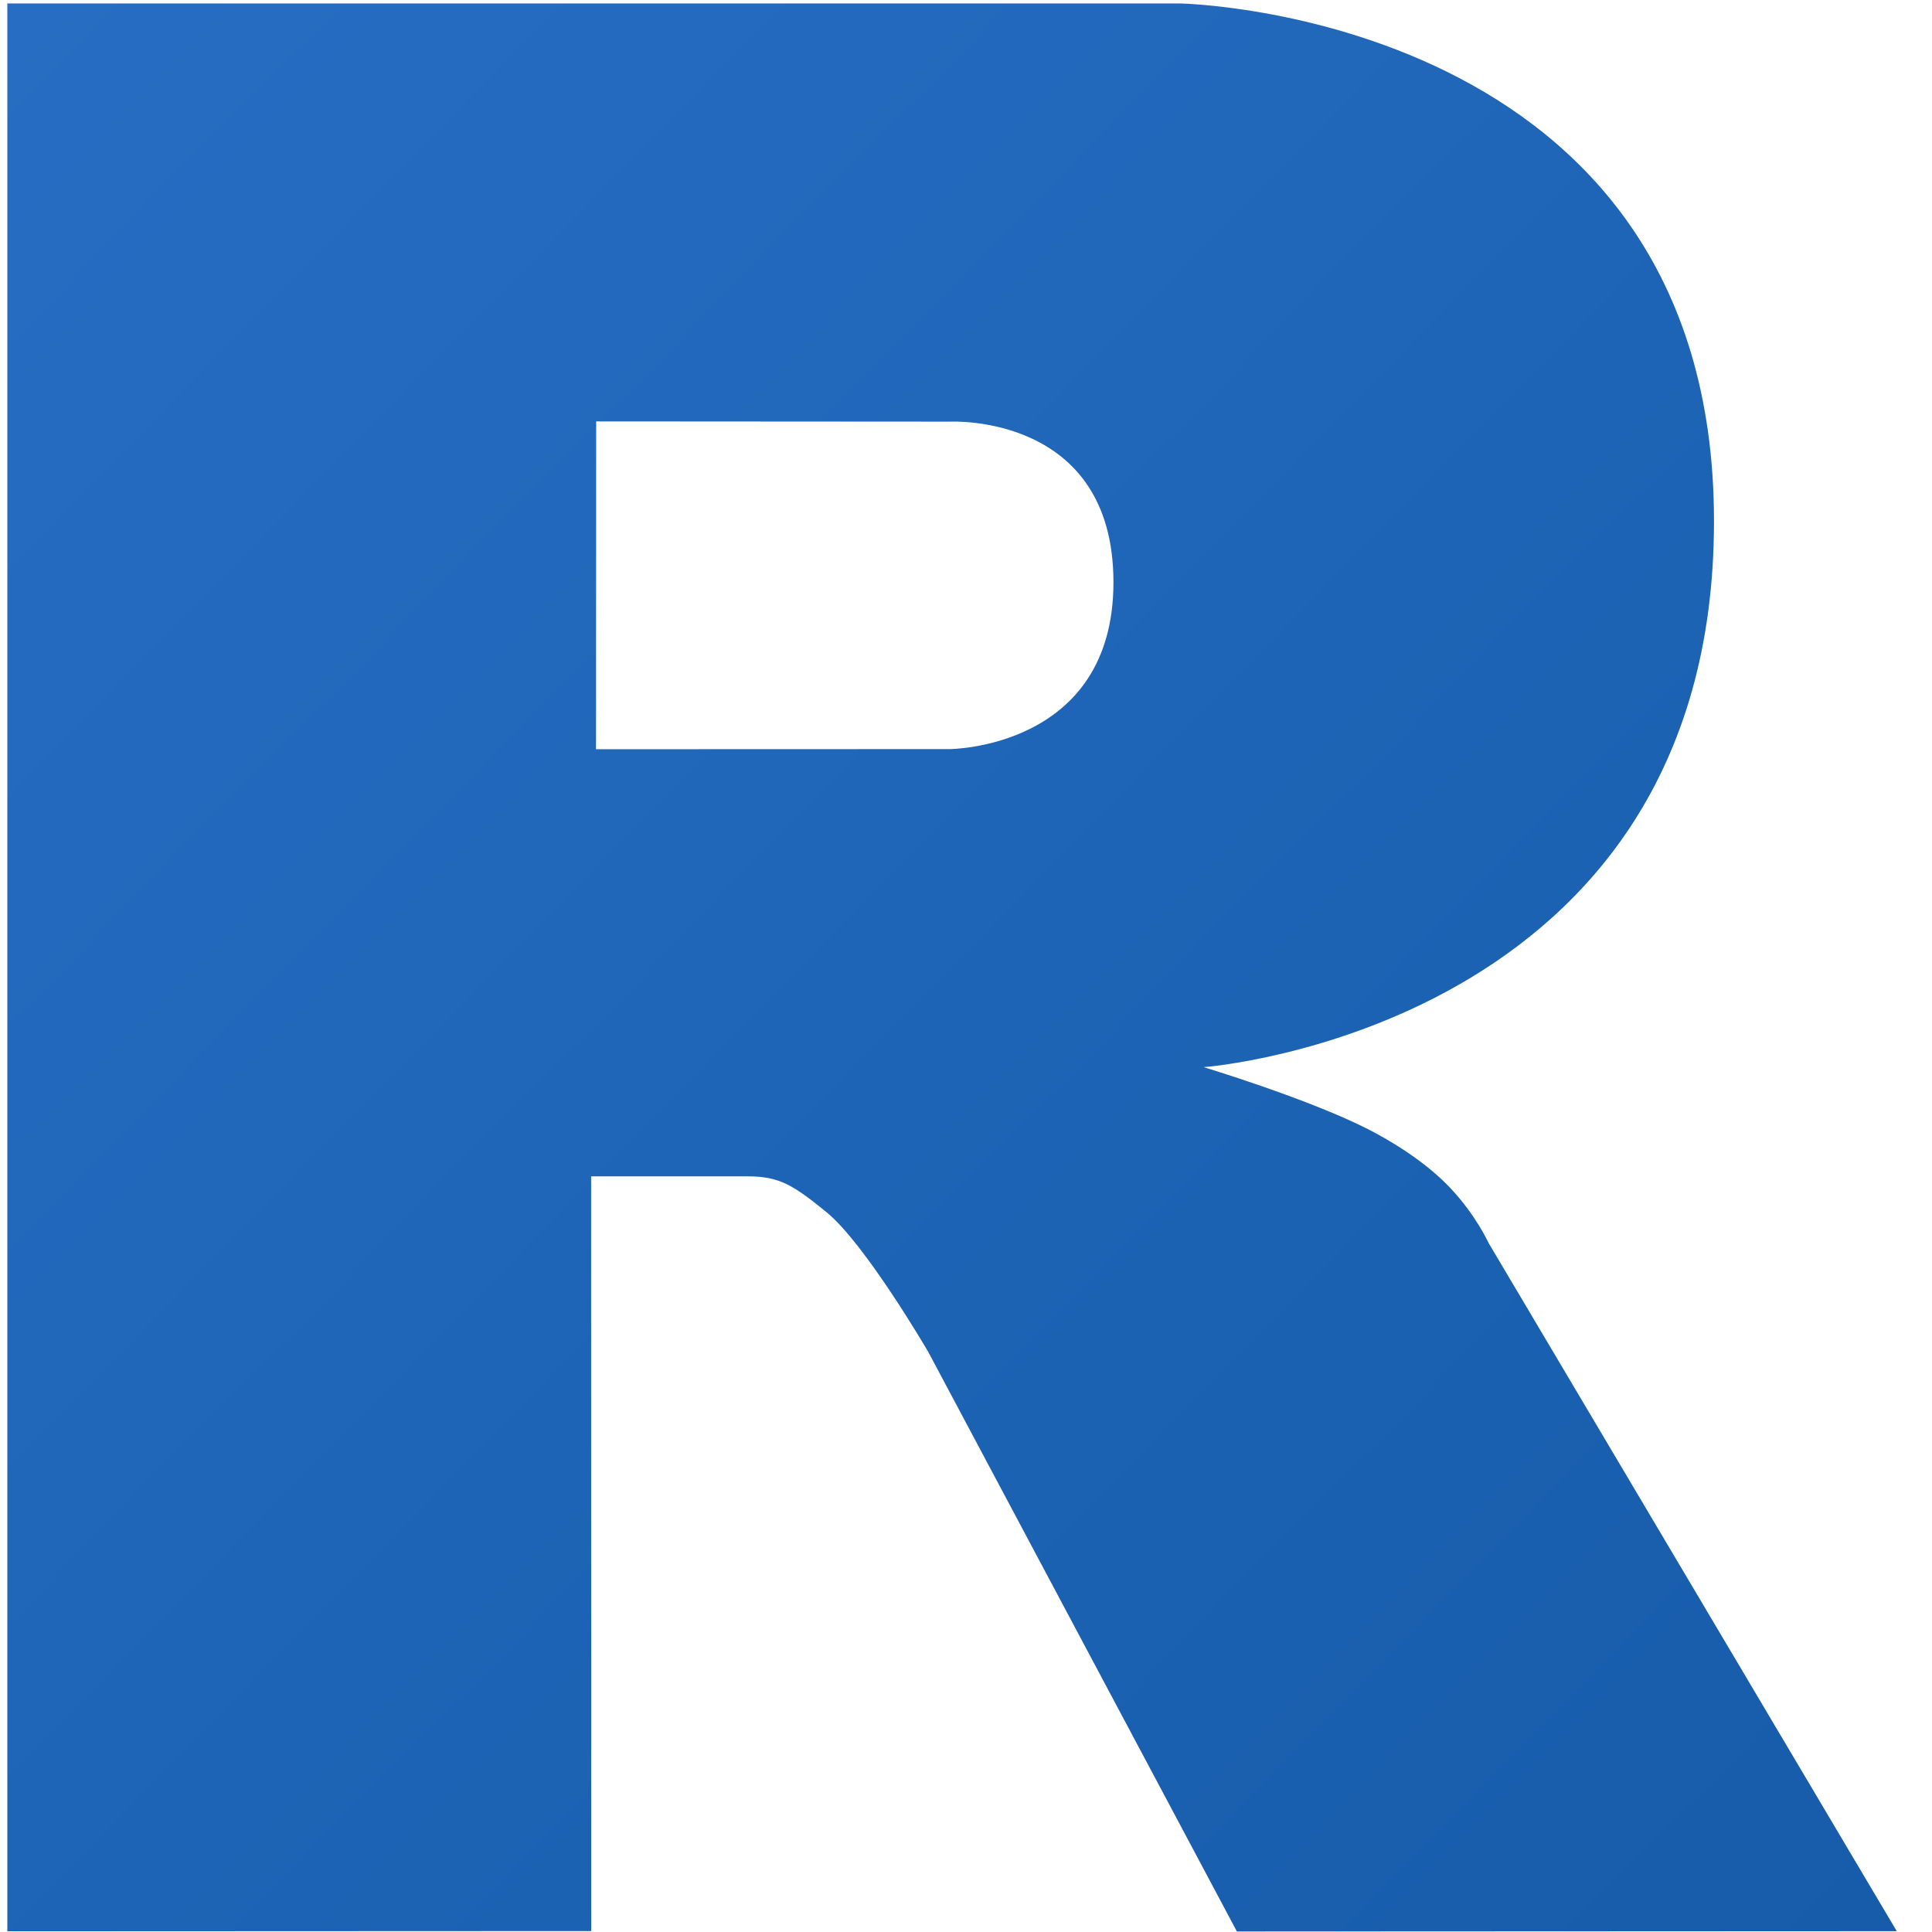 <?xml version="1.0" encoding="UTF-8" standalone="no"?>
<!-- Generator: IcoMoon.io -->

<svg
   xmlns:dc="http://purl.org/dc/elements/1.1/"
   xmlns:cc="http://creativecommons.org/ns#"
   xmlns:rdf="http://www.w3.org/1999/02/22-rdf-syntax-ns#"
   xmlns:svg="http://www.w3.org/2000/svg"
   xmlns="http://www.w3.org/2000/svg"
   xmlns:sodipodi="http://sodipodi.sourceforge.net/DTD/sodipodi-0.dtd"
   xmlns:inkscape="http://www.inkscape.org/namespaces/inkscape"
   width="512"
   height="512"
   viewBox="0 0 512 512"
   fill="#000000"
   id="svg2"
   version="1.1"
   inkscape:version="0.91 r13725"
   sodipodi:docname="R_browser.svg">
  <defs
     id="defs8">
    <linearGradient
       id="gradientFill-2"
       x1="301.026"
       x2="703.067"
       y1="151.401"
       y2="553.442"
       gradientUnits="userSpaceOnUse"
       spreadMethod="pad"
       gradientTransform="matrix(1.245,0,0,1.271,-372.975,-191.496)">
      <stop
         offset="0"
         stop-color="rgb(39,109,195)"
         stop-opacity="1"
         id="stop12" />
      <stop
         offset="1"
         stop-color="rgb(22,92,170)"
         stop-opacity="1"
         id="stop14" />
    </linearGradient>
  </defs>
  <sodipodi:namedview
     pagecolor="#ffffff"
     bordercolor="#666666"
     borderopacity="1"
     objecttolerance="10"
     gridtolerance="10"
     guidetolerance="10"
     inkscape:pageopacity="0"
     inkscape:pageshadow="2"
     inkscape:window-width="1920"
     inkscape:window-height="1032"
     id="namedview6"
     showgrid="false"
     inkscape:zoom="0.921875"
     inkscape:cx="203.48516"
     inkscape:cy="313.56768"
     inkscape:window-x="-4"
     inkscape:window-y="-4"
     inkscape:window-maximized="1"
     inkscape:current-layer="svg2" />
  <path
     d="m 318.98,282.808 c 0,0 27.454,8.285 43.404,16.355 5.534,2.801 15.11,8.389 22.017,15.726 6.766,7.186 10.065,14.468 10.065,14.468 l 108.197,182.424 -174.876,0.078 -81.776,-153.566 c 0,0 -16.745,-28.771 -27.049,-37.114 -8.595,-6.959 -12.26,-9.436 -20.759,-9.436 -5.916,0 -41.55,0 -41.55,0 l 0.033,200.005 -154.746,0.065 0,-510.899 310.751,0 c 0,0 141.536,2.553 141.536,137.211 0,134.658 -135.246,144.681 -135.246,144.681 z m -67.308,-171.071 -93.682,-0.06 -0.046,86.872 93.728,-0.03 c 0,0 43.404,-0.135 43.404,-44.191 0,-44.942 -43.404,-42.59 -43.404,-42.59 z"
     id="path18"
     style="fill:url(#gradientFill-2);fill-rule:evenodd"
     inkscape:connector-curvature="0" />
</svg>
